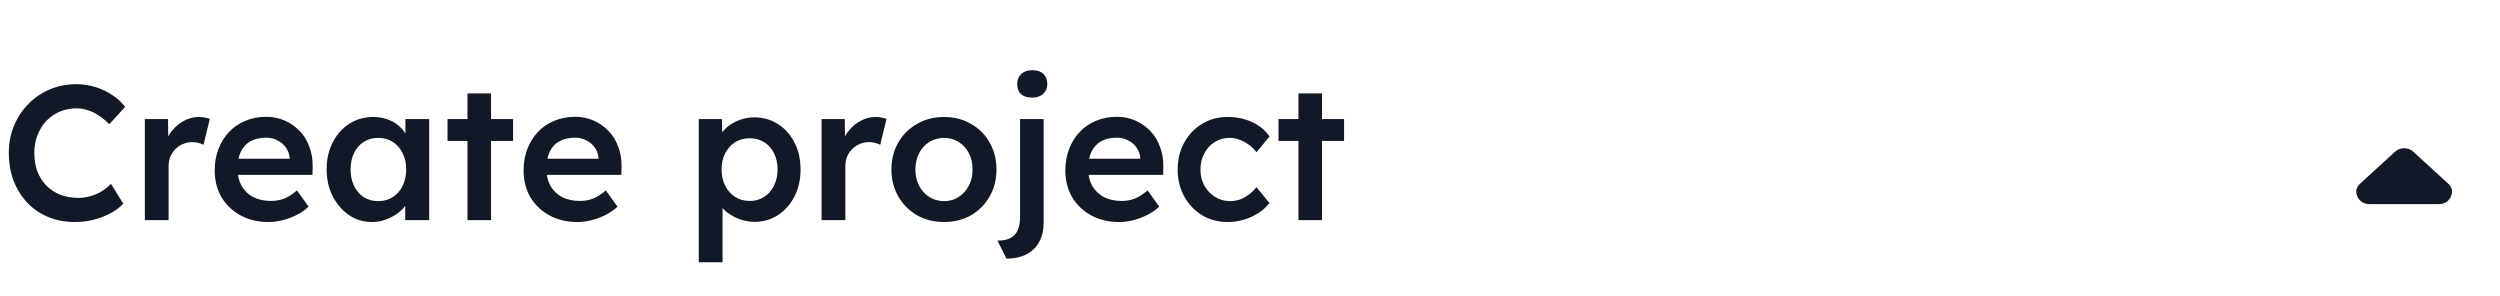 <svg width="253" height="30" viewBox="0 0 313 30" fill="none" xmlns="http://www.w3.org/2000/svg">
<path d="M9.384 24.24C8.168 24.24 7.056 24.032 6.048 23.616C5.04 23.2 4.168 22.608 3.432 21.84C2.696 21.056 2.12 20.136 1.704 19.08C1.304 18.008 1.104 16.84 1.104 15.576C1.104 14.36 1.32 13.232 1.752 12.192C2.184 11.152 2.784 10.24 3.552 9.456C4.32 8.672 5.216 8.064 6.24 7.632C7.264 7.2 8.376 6.984 9.576 6.984C10.392 6.984 11.184 7.104 11.952 7.344C12.72 7.584 13.424 7.92 14.064 8.352C14.704 8.768 15.24 9.256 15.672 9.816L13.68 12C13.264 11.568 12.832 11.208 12.384 10.92C11.952 10.616 11.496 10.392 11.016 10.248C10.552 10.088 10.072 10.008 9.576 10.008C8.84 10.008 8.144 10.144 7.488 10.416C6.848 10.688 6.288 11.072 5.808 11.568C5.344 12.064 4.976 12.656 4.704 13.344C4.432 14.016 4.296 14.768 4.296 15.6C4.296 16.448 4.424 17.216 4.68 17.904C4.952 18.592 5.328 19.184 5.808 19.68C6.304 20.176 6.888 20.56 7.56 20.832C8.248 21.088 9 21.216 9.816 21.216C10.344 21.216 10.856 21.144 11.352 21C11.848 20.856 12.304 20.656 12.72 20.4C13.152 20.128 13.544 19.816 13.896 19.464L15.432 21.936C15.048 22.368 14.536 22.76 13.896 23.112C13.256 23.464 12.536 23.744 11.736 23.952C10.952 24.144 10.168 24.24 9.384 24.24ZM18.134 24V11.352H21.038L21.086 15.384L20.678 14.472C20.854 13.832 21.158 13.256 21.59 12.744C22.022 12.232 22.518 11.832 23.078 11.544C23.654 11.24 24.254 11.088 24.878 11.088C25.15 11.088 25.406 11.112 25.646 11.16C25.902 11.208 26.11 11.264 26.27 11.328L25.478 14.568C25.302 14.472 25.086 14.392 24.83 14.328C24.574 14.264 24.318 14.232 24.062 14.232C23.662 14.232 23.278 14.312 22.91 14.472C22.558 14.616 22.246 14.824 21.974 15.096C21.702 15.368 21.486 15.688 21.326 16.056C21.182 16.408 21.11 16.808 21.11 17.256V24H18.134ZM33.625 24.24C32.297 24.24 31.121 23.96 30.097 23.4C29.089 22.84 28.297 22.08 27.721 21.12C27.161 20.144 26.881 19.032 26.881 17.784C26.881 16.792 27.041 15.888 27.361 15.072C27.681 14.256 28.121 13.552 28.681 12.96C29.257 12.352 29.937 11.888 30.721 11.568C31.521 11.232 32.393 11.064 33.337 11.064C34.169 11.064 34.945 11.224 35.665 11.544C36.385 11.864 37.009 12.304 37.537 12.864C38.065 13.408 38.465 14.064 38.737 14.832C39.025 15.584 39.161 16.408 39.145 17.304L39.121 18.336H28.873L28.321 16.32H36.649L36.265 16.728V16.2C36.217 15.704 36.057 15.272 35.785 14.904C35.513 14.52 35.161 14.224 34.729 14.016C34.313 13.792 33.849 13.68 33.337 13.68C32.553 13.68 31.889 13.832 31.345 14.136C30.817 14.44 30.417 14.88 30.145 15.456C29.873 16.016 29.737 16.72 29.737 17.568C29.737 18.384 29.905 19.096 30.241 19.704C30.593 20.312 31.081 20.784 31.705 21.12C32.345 21.44 33.089 21.6 33.937 21.6C34.529 21.6 35.073 21.504 35.569 21.312C36.065 21.12 36.601 20.776 37.177 20.28L38.641 22.32C38.209 22.72 37.713 23.064 37.153 23.352C36.609 23.624 36.033 23.84 35.425 24C34.817 24.16 34.217 24.24 33.625 24.24ZM46.535 24.24C45.495 24.24 44.551 23.952 43.703 23.376C42.855 22.8 42.175 22.016 41.663 21.024C41.151 20.032 40.895 18.904 40.895 17.64C40.895 16.376 41.151 15.248 41.663 14.256C42.175 13.264 42.871 12.488 43.751 11.928C44.631 11.368 45.623 11.088 46.727 11.088C47.367 11.088 47.951 11.184 48.479 11.376C49.007 11.552 49.471 11.808 49.871 12.144C50.271 12.48 50.599 12.864 50.855 13.296C51.127 13.728 51.311 14.192 51.407 14.688L50.759 14.52V11.352H53.735V24H50.735V20.976L51.431 20.856C51.319 21.288 51.111 21.712 50.807 22.128C50.519 22.528 50.151 22.888 49.703 23.208C49.271 23.512 48.783 23.76 48.239 23.952C47.711 24.144 47.143 24.24 46.535 24.24ZM47.351 21.624C48.039 21.624 48.647 21.456 49.175 21.12C49.703 20.784 50.111 20.32 50.399 19.728C50.703 19.12 50.855 18.424 50.855 17.64C50.855 16.872 50.703 16.192 50.399 15.6C50.111 15.008 49.703 14.544 49.175 14.208C48.647 13.872 48.039 13.704 47.351 13.704C46.663 13.704 46.055 13.872 45.527 14.208C45.015 14.544 44.615 15.008 44.327 15.6C44.039 16.192 43.895 16.872 43.895 17.64C43.895 18.424 44.039 19.12 44.327 19.728C44.615 20.32 45.015 20.784 45.527 21.12C46.055 21.456 46.663 21.624 47.351 21.624ZM58.526 24V8.136H61.478V24H58.526ZM56.03 14.088V11.352H64.238V14.088H56.03ZM72.297 24.24C70.969 24.24 69.793 23.96 68.769 23.4C67.761 22.84 66.969 22.08 66.393 21.12C65.833 20.144 65.553 19.032 65.553 17.784C65.553 16.792 65.713 15.888 66.033 15.072C66.353 14.256 66.793 13.552 67.353 12.96C67.929 12.352 68.609 11.888 69.393 11.568C70.193 11.232 71.065 11.064 72.009 11.064C72.841 11.064 73.617 11.224 74.337 11.544C75.057 11.864 75.681 12.304 76.209 12.864C76.737 13.408 77.137 14.064 77.409 14.832C77.697 15.584 77.833 16.408 77.817 17.304L77.793 18.336H67.545L66.993 16.32H75.321L74.937 16.728V16.2C74.889 15.704 74.729 15.272 74.457 14.904C74.185 14.52 73.833 14.224 73.401 14.016C72.985 13.792 72.521 13.68 72.009 13.68C71.225 13.68 70.561 13.832 70.017 14.136C69.489 14.44 69.089 14.88 68.817 15.456C68.545 16.016 68.409 16.72 68.409 17.568C68.409 18.384 68.577 19.096 68.913 19.704C69.265 20.312 69.753 20.784 70.377 21.12C71.017 21.44 71.761 21.6 72.609 21.6C73.201 21.6 73.745 21.504 74.241 21.312C74.737 21.12 75.273 20.776 75.849 20.28L77.313 22.32C76.881 22.72 76.385 23.064 75.825 23.352C75.281 23.624 74.705 23.84 74.097 24C73.489 24.16 72.889 24.24 72.297 24.24ZM87.486 29.28V11.352H90.39L90.438 14.232L89.934 14.016C90.03 13.52 90.302 13.056 90.75 12.624C91.198 12.176 91.742 11.816 92.382 11.544C93.038 11.272 93.718 11.136 94.422 11.136C95.542 11.136 96.534 11.416 97.398 11.976C98.278 12.536 98.966 13.304 99.462 14.28C99.974 15.256 100.23 16.384 100.23 17.664C100.23 18.928 99.974 20.056 99.462 21.048C98.966 22.024 98.278 22.8 97.398 23.376C96.534 23.936 95.558 24.216 94.47 24.216C93.734 24.216 93.022 24.072 92.334 23.784C91.662 23.496 91.086 23.12 90.606 22.656C90.142 22.192 89.854 21.704 89.742 21.192L90.462 20.856V29.28H87.486ZM93.87 21.6C94.542 21.6 95.142 21.432 95.67 21.096C96.198 20.76 96.606 20.296 96.894 19.704C97.198 19.112 97.35 18.432 97.35 17.664C97.35 16.896 97.206 16.224 96.918 15.648C96.63 15.056 96.222 14.592 95.694 14.256C95.166 13.92 94.558 13.752 93.87 13.752C93.166 13.752 92.55 13.92 92.022 14.256C91.51 14.576 91.102 15.032 90.798 15.624C90.494 16.216 90.342 16.896 90.342 17.664C90.342 18.432 90.494 19.112 90.798 19.704C91.102 20.296 91.51 20.76 92.022 21.096C92.55 21.432 93.166 21.6 93.87 21.6ZM102.861 24V11.352H105.765L105.813 15.384L105.405 14.472C105.581 13.832 105.885 13.256 106.317 12.744C106.749 12.232 107.245 11.832 107.805 11.544C108.381 11.24 108.981 11.088 109.605 11.088C109.877 11.088 110.133 11.112 110.373 11.16C110.629 11.208 110.837 11.264 110.997 11.328L110.205 14.568C110.029 14.472 109.813 14.392 109.557 14.328C109.301 14.264 109.045 14.232 108.789 14.232C108.389 14.232 108.005 14.312 107.637 14.472C107.285 14.616 106.973 14.824 106.701 15.096C106.429 15.368 106.213 15.688 106.053 16.056C105.909 16.408 105.837 16.808 105.837 17.256V24H102.861ZM118.207 24.24C116.943 24.24 115.815 23.96 114.823 23.4C113.831 22.824 113.047 22.04 112.471 21.048C111.895 20.056 111.607 18.928 111.607 17.664C111.607 16.4 111.895 15.272 112.471 14.28C113.047 13.288 113.831 12.512 114.823 11.952C115.815 11.376 116.943 11.088 118.207 11.088C119.455 11.088 120.575 11.376 121.567 11.952C122.559 12.512 123.335 13.288 123.895 14.28C124.471 15.272 124.759 16.4 124.759 17.664C124.759 18.928 124.471 20.056 123.895 21.048C123.335 22.04 122.559 22.824 121.567 23.4C120.575 23.96 119.455 24.24 118.207 24.24ZM118.207 21.624C118.895 21.624 119.503 21.448 120.031 21.096C120.575 20.744 120.999 20.272 121.303 19.68C121.623 19.088 121.775 18.416 121.759 17.664C121.775 16.896 121.623 16.216 121.303 15.624C120.999 15.032 120.575 14.568 120.031 14.232C119.503 13.88 118.895 13.704 118.207 13.704C117.519 13.704 116.895 13.88 116.335 14.232C115.791 14.568 115.367 15.04 115.063 15.648C114.759 16.24 114.607 16.912 114.607 17.664C114.607 18.416 114.759 19.088 115.063 19.68C115.367 20.272 115.791 20.744 116.335 21.096C116.895 21.448 117.519 21.624 118.207 21.624ZM126.008 28.824L124.88 26.568C125.552 26.568 126.088 26.464 126.488 26.256C126.904 26.048 127.208 25.728 127.4 25.296C127.608 24.864 127.712 24.312 127.712 23.64V11.352H130.664V24.336C130.664 25.28 130.472 26.088 130.088 26.76C129.72 27.432 129.184 27.944 128.48 28.296C127.792 28.648 126.968 28.824 126.008 28.824ZM129.248 8.664C128.64 8.664 128.168 8.52 127.832 8.232C127.512 7.928 127.352 7.504 127.352 6.96C127.352 6.448 127.52 6.032 127.856 5.712C128.192 5.392 128.656 5.232 129.248 5.232C129.84 5.232 130.296 5.384 130.616 5.688C130.952 5.976 131.12 6.4 131.12 6.96C131.12 7.456 130.952 7.864 130.616 8.184C130.28 8.504 129.824 8.664 129.248 8.664ZM140.125 24.24C138.797 24.24 137.621 23.96 136.597 23.4C135.589 22.84 134.797 22.08 134.221 21.12C133.661 20.144 133.381 19.032 133.381 17.784C133.381 16.792 133.541 15.888 133.861 15.072C134.181 14.256 134.621 13.552 135.181 12.96C135.757 12.352 136.437 11.888 137.221 11.568C138.021 11.232 138.893 11.064 139.837 11.064C140.669 11.064 141.445 11.224 142.165 11.544C142.885 11.864 143.509 12.304 144.037 12.864C144.565 13.408 144.965 14.064 145.237 14.832C145.525 15.584 145.661 16.408 145.645 17.304L145.621 18.336H135.373L134.821 16.32H143.149L142.765 16.728V16.2C142.717 15.704 142.557 15.272 142.285 14.904C142.013 14.52 141.661 14.224 141.229 14.016C140.813 13.792 140.349 13.68 139.837 13.68C139.053 13.68 138.389 13.832 137.845 14.136C137.317 14.44 136.917 14.88 136.645 15.456C136.373 16.016 136.237 16.72 136.237 17.568C136.237 18.384 136.405 19.096 136.741 19.704C137.093 20.312 137.581 20.784 138.205 21.12C138.845 21.44 139.589 21.6 140.437 21.6C141.029 21.6 141.573 21.504 142.069 21.312C142.565 21.12 143.101 20.776 143.677 20.28L145.141 22.32C144.709 22.72 144.213 23.064 143.653 23.352C143.109 23.624 142.533 23.84 141.925 24C141.317 24.16 140.717 24.24 140.125 24.24ZM153.683 24.24C152.499 24.24 151.435 23.952 150.491 23.376C149.547 22.8 148.803 22.016 148.259 21.024C147.715 20.032 147.443 18.912 147.443 17.664C147.443 16.416 147.715 15.296 148.259 14.304C148.803 13.312 149.547 12.528 150.491 11.952C151.435 11.376 152.499 11.088 153.683 11.088C154.819 11.088 155.851 11.304 156.779 11.736C157.707 12.168 158.427 12.768 158.939 13.536L157.307 15.504C157.067 15.168 156.763 14.864 156.395 14.592C156.027 14.32 155.635 14.104 155.219 13.944C154.803 13.784 154.387 13.704 153.971 13.704C153.267 13.704 152.635 13.88 152.075 14.232C151.531 14.568 151.099 15.04 150.779 15.648C150.459 16.24 150.299 16.912 150.299 17.664C150.299 18.416 150.459 19.088 150.779 19.68C151.115 20.272 151.563 20.744 152.123 21.096C152.683 21.448 153.307 21.624 153.995 21.624C154.411 21.624 154.811 21.56 155.195 21.432C155.595 21.288 155.971 21.088 156.323 20.832C156.675 20.576 157.003 20.256 157.307 19.872L158.939 21.864C158.395 22.568 157.643 23.144 156.683 23.592C155.739 24.024 154.739 24.24 153.683 24.24ZM162.565 24V8.136H165.517V24H162.565ZM160.069 14.088V11.352H168.277V14.088H160.069Z" fill="#111827"/>
<path d="M302.165 15.457L306.491 19.413C307.018 19.895 307.136 20.446 306.844 21.067C306.552 21.688 306.033 21.999 305.285 22H296.716C295.968 22 295.447 21.689 295.156 21.067C294.864 20.445 294.982 19.894 295.51 19.413L299.836 15.457C300.002 15.304 300.183 15.19 300.377 15.114C300.571 15.038 300.779 15 301.001 15C301.223 15 301.431 15.038 301.625 15.114C301.819 15.19 301.999 15.304 302.165 15.457Z" fill="#111827"/>
</svg>
